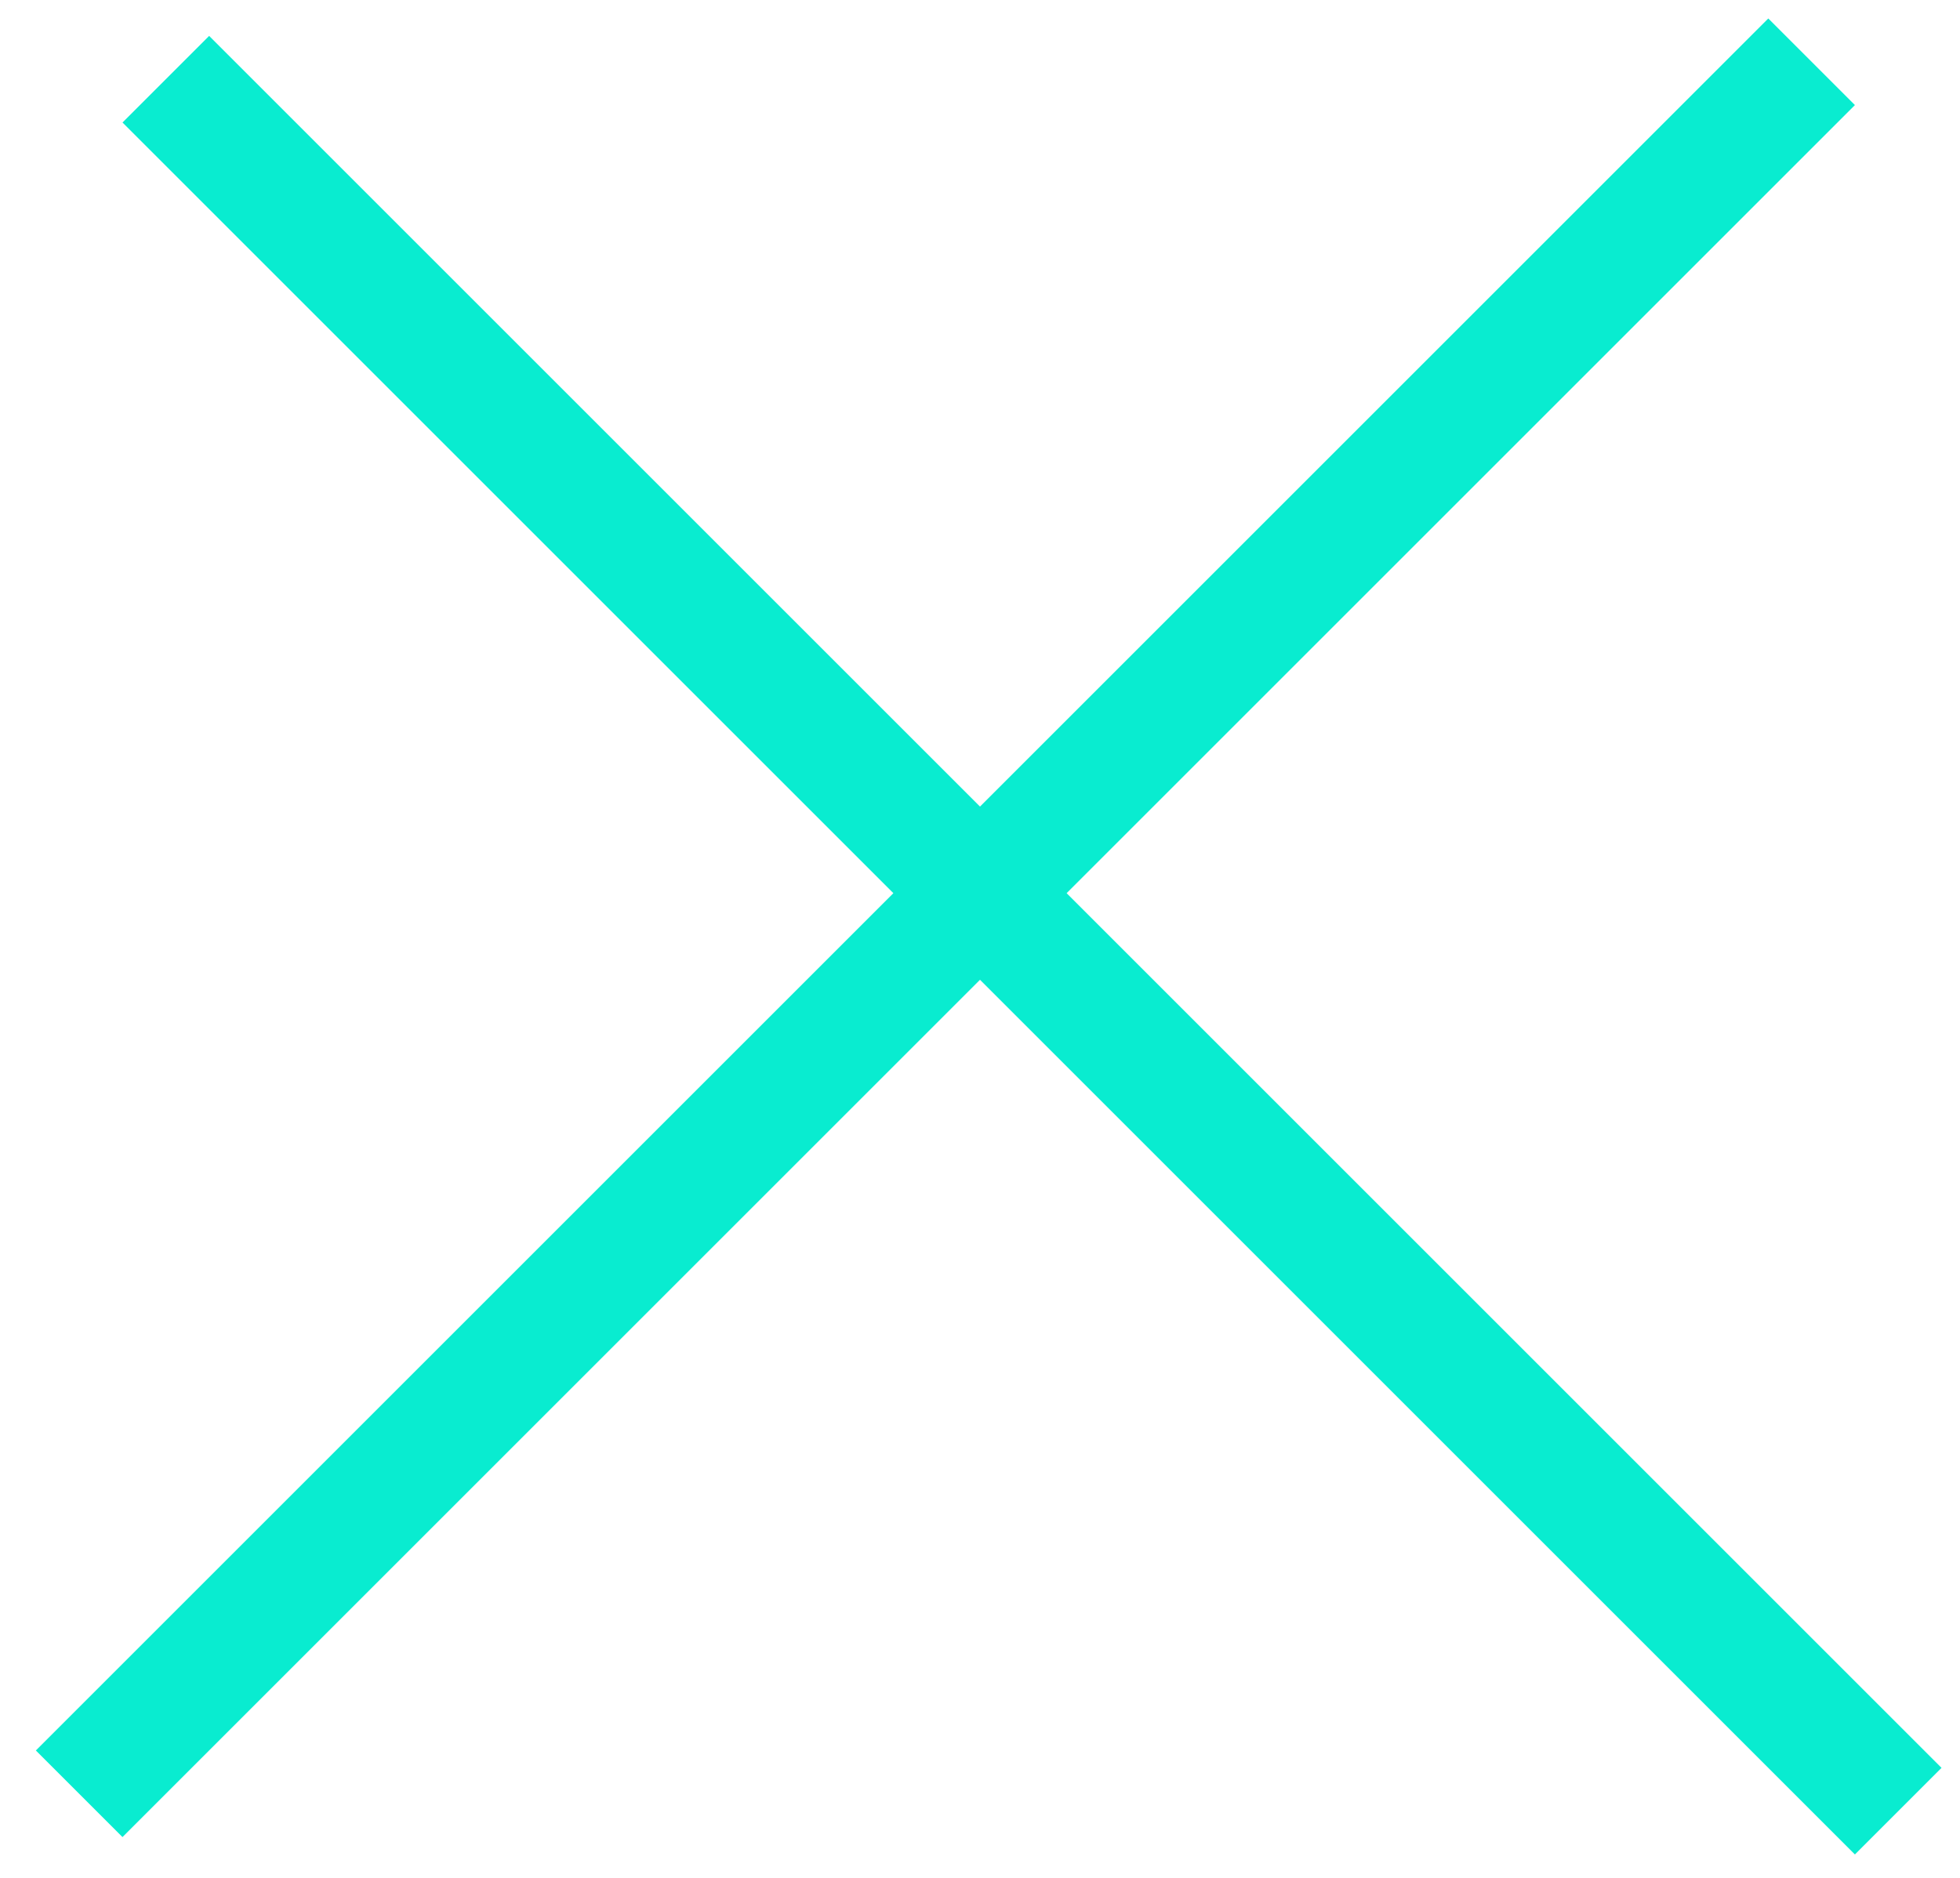 <svg width="48" height="46" viewBox="0 0 48 46" fill="none" xmlns="http://www.w3.org/2000/svg">
<line x1="4.061" y1="1.94" x2="46.487" y2="44.366" stroke="#09ECD0" stroke-width="3"/>
<line x1="1.939" y1="43.94" x2="44.366" y2="1.513" stroke="#09ECD0" stroke-width="3"/>
</svg>
